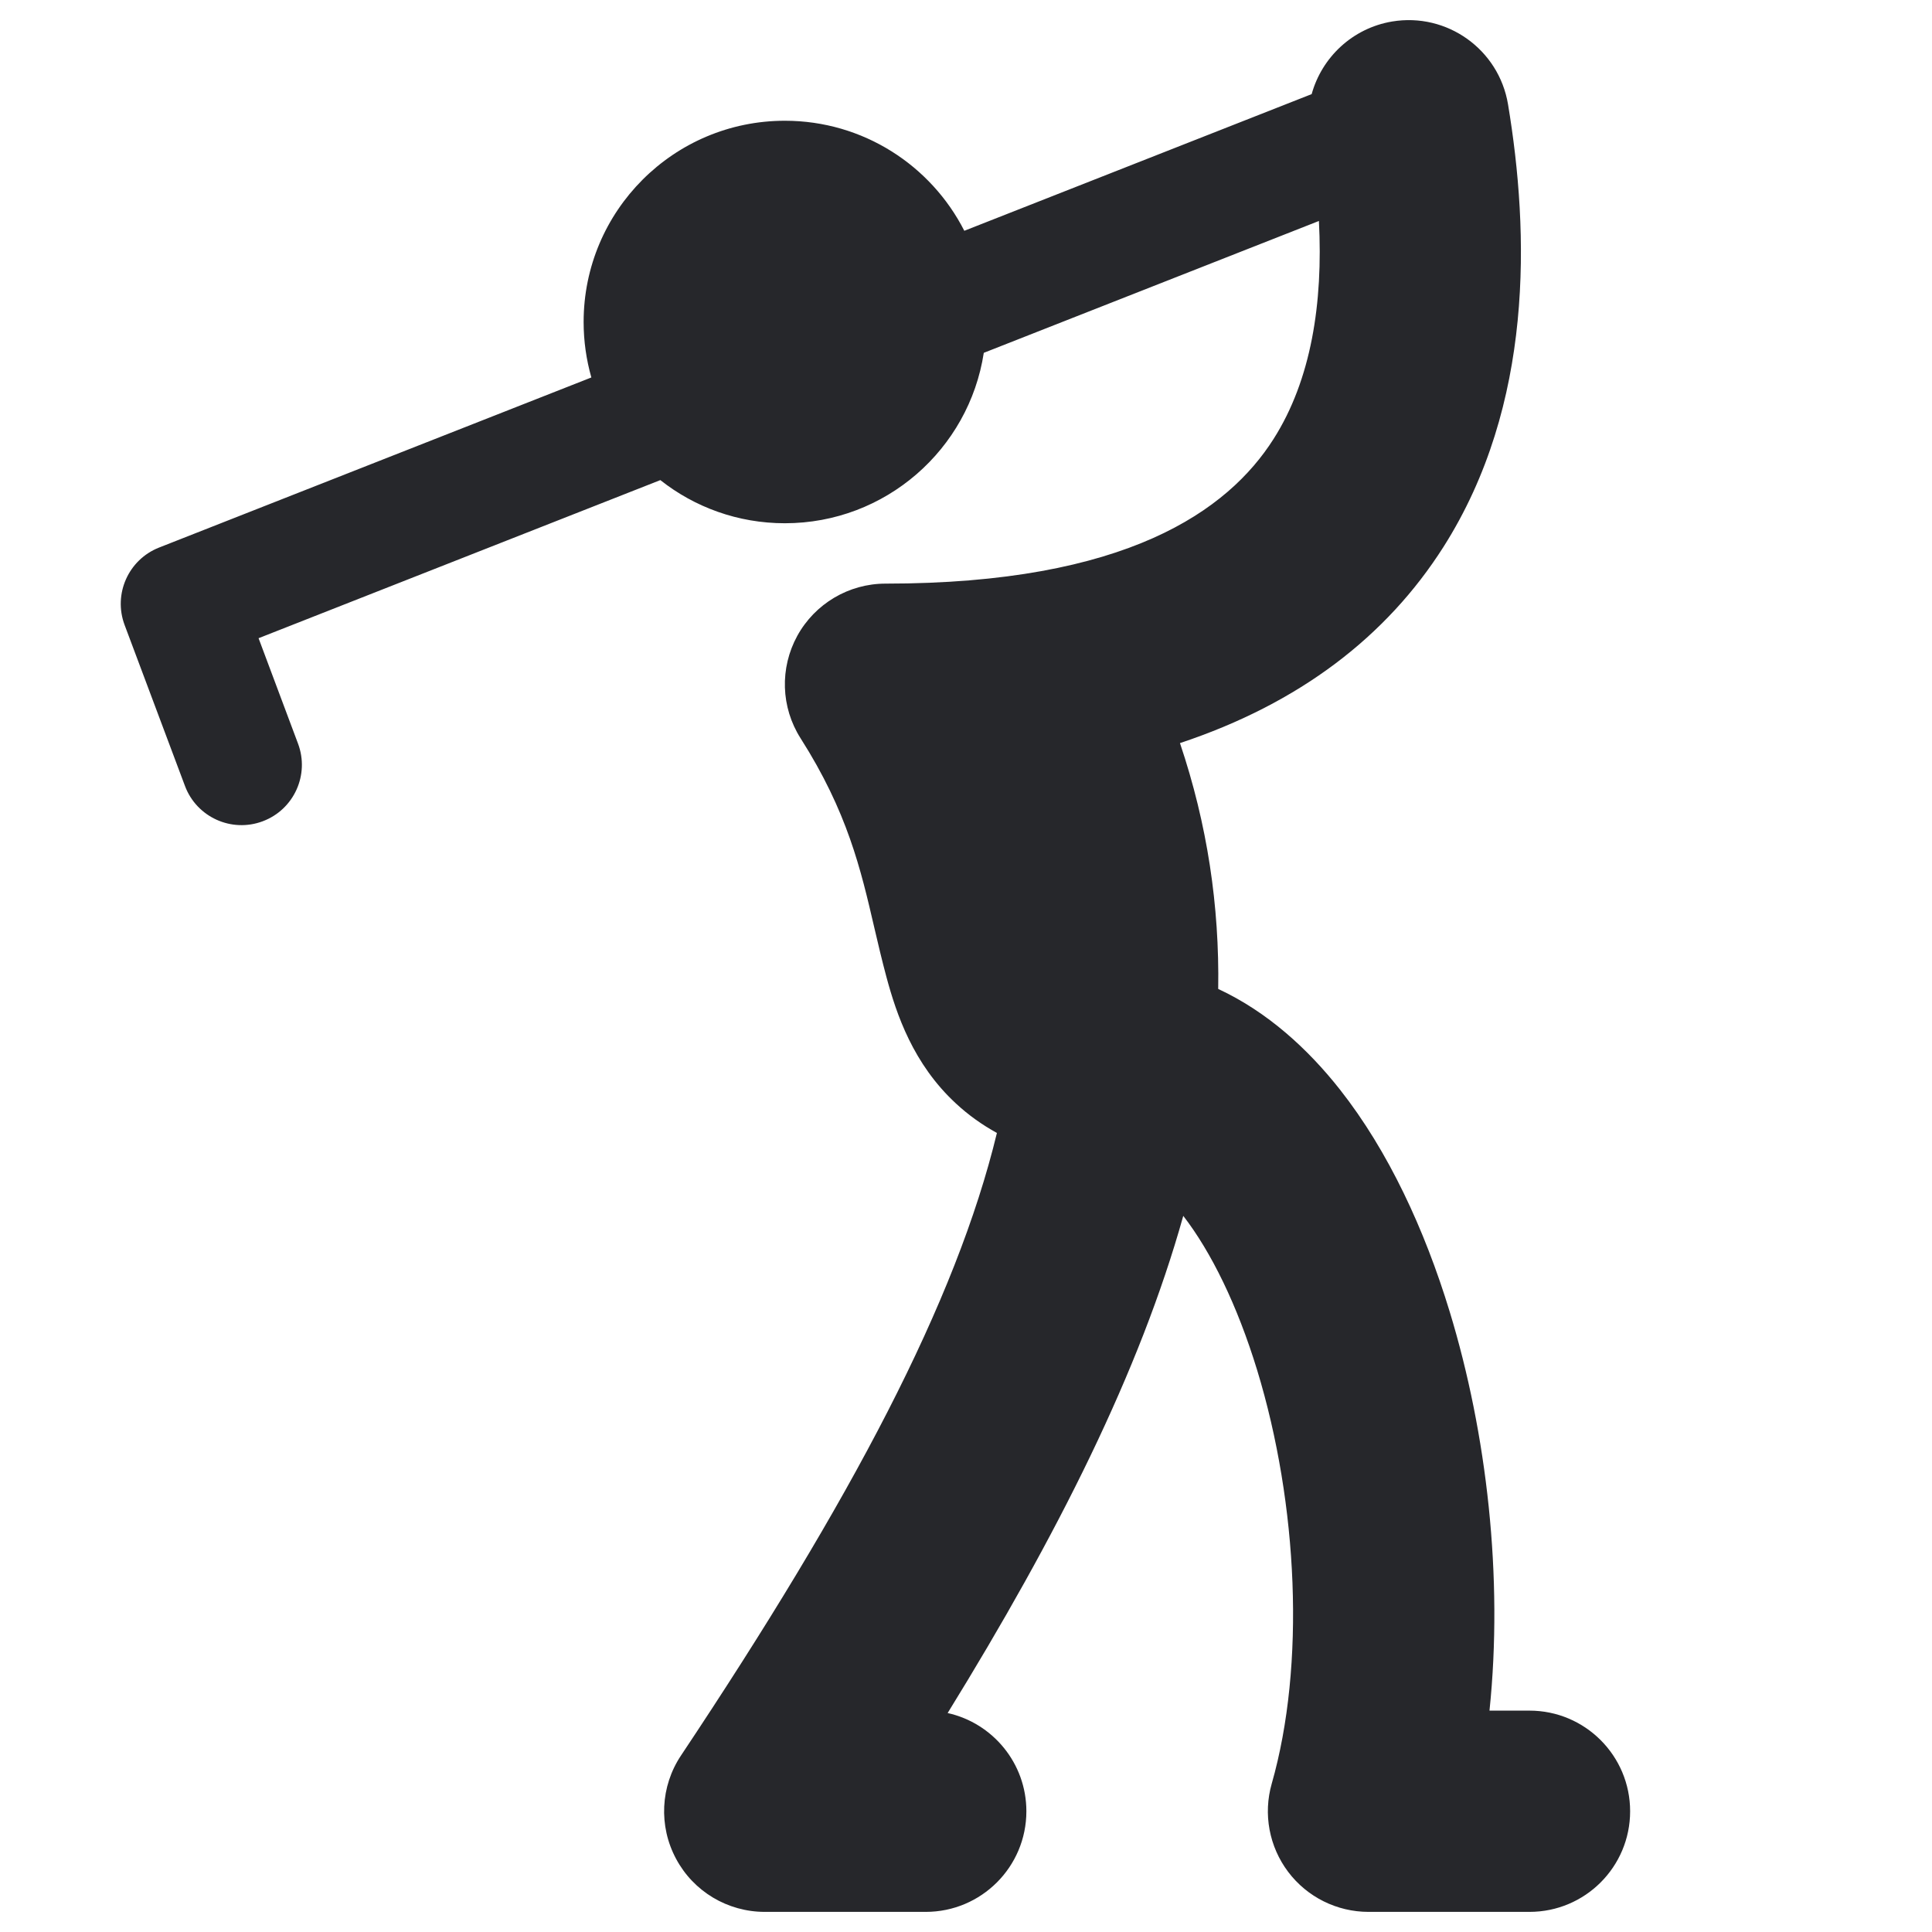 <svg width="24" height="24" viewBox="0 0 24 24" fill="none" xmlns="http://www.w3.org/2000/svg">
<path fill-rule="evenodd" clip-rule="evenodd" d="M18.733 1.295C18.619 0.614 17.976 0.154 17.294 0.267C16.799 0.35 16.42 0.714 16.294 1.169L11.979 2.867C11.566 2.056 10.723 1.5 9.75 1.5C8.369 1.5 7.25 2.62 7.25 4C7.25 4.239 7.284 4.47 7.346 4.689L1.976 6.802C1.595 6.952 1.404 7.38 1.548 7.764L2.298 9.764C2.443 10.151 2.876 10.348 3.264 10.202C3.651 10.057 3.848 9.625 3.702 9.237L3.212 7.928L8.203 5.964C8.628 6.3 9.166 6.5 9.75 6.5C11 6.5 12.037 5.582 12.221 4.383L16.384 2.745C16.437 3.767 16.288 4.719 15.82 5.454C15.255 6.342 13.997 7.25 11 7.25C10.544 7.25 10.124 7.499 9.904 7.899C9.685 8.299 9.7 8.786 9.945 9.171C10.527 10.085 10.693 10.798 10.862 11.528C10.909 11.729 10.956 11.93 11.012 12.138C11.136 12.598 11.343 13.216 11.874 13.707C12.031 13.853 12.202 13.974 12.384 14.074C11.877 16.171 10.58 18.626 8.46 21.807C8.204 22.19 8.18 22.684 8.398 23.09C8.615 23.497 9.039 23.75 9.5 23.75H11.5C12.19 23.75 12.75 23.191 12.75 22.5C12.75 21.903 12.331 21.404 11.772 21.28C13.139 19.064 14.159 17.035 14.699 15.104C15.045 15.552 15.369 16.21 15.617 17.021C16.125 18.686 16.218 20.686 15.798 22.157C15.69 22.534 15.766 22.94 16.002 23.253C16.238 23.566 16.608 23.75 17 23.75H19C19.69 23.75 20.25 23.191 20.25 22.5C20.25 21.81 19.69 21.25 19 21.25H18.503C18.675 19.596 18.471 17.809 18.008 16.292C17.697 15.273 17.247 14.299 16.646 13.536C16.25 13.033 15.746 12.57 15.133 12.285C15.149 11.256 14.999 10.243 14.658 9.231C16.149 8.736 17.226 7.902 17.93 6.796C19.055 5.027 18.999 2.893 18.733 1.295Z" fill="#26272B"/>
</svg>
